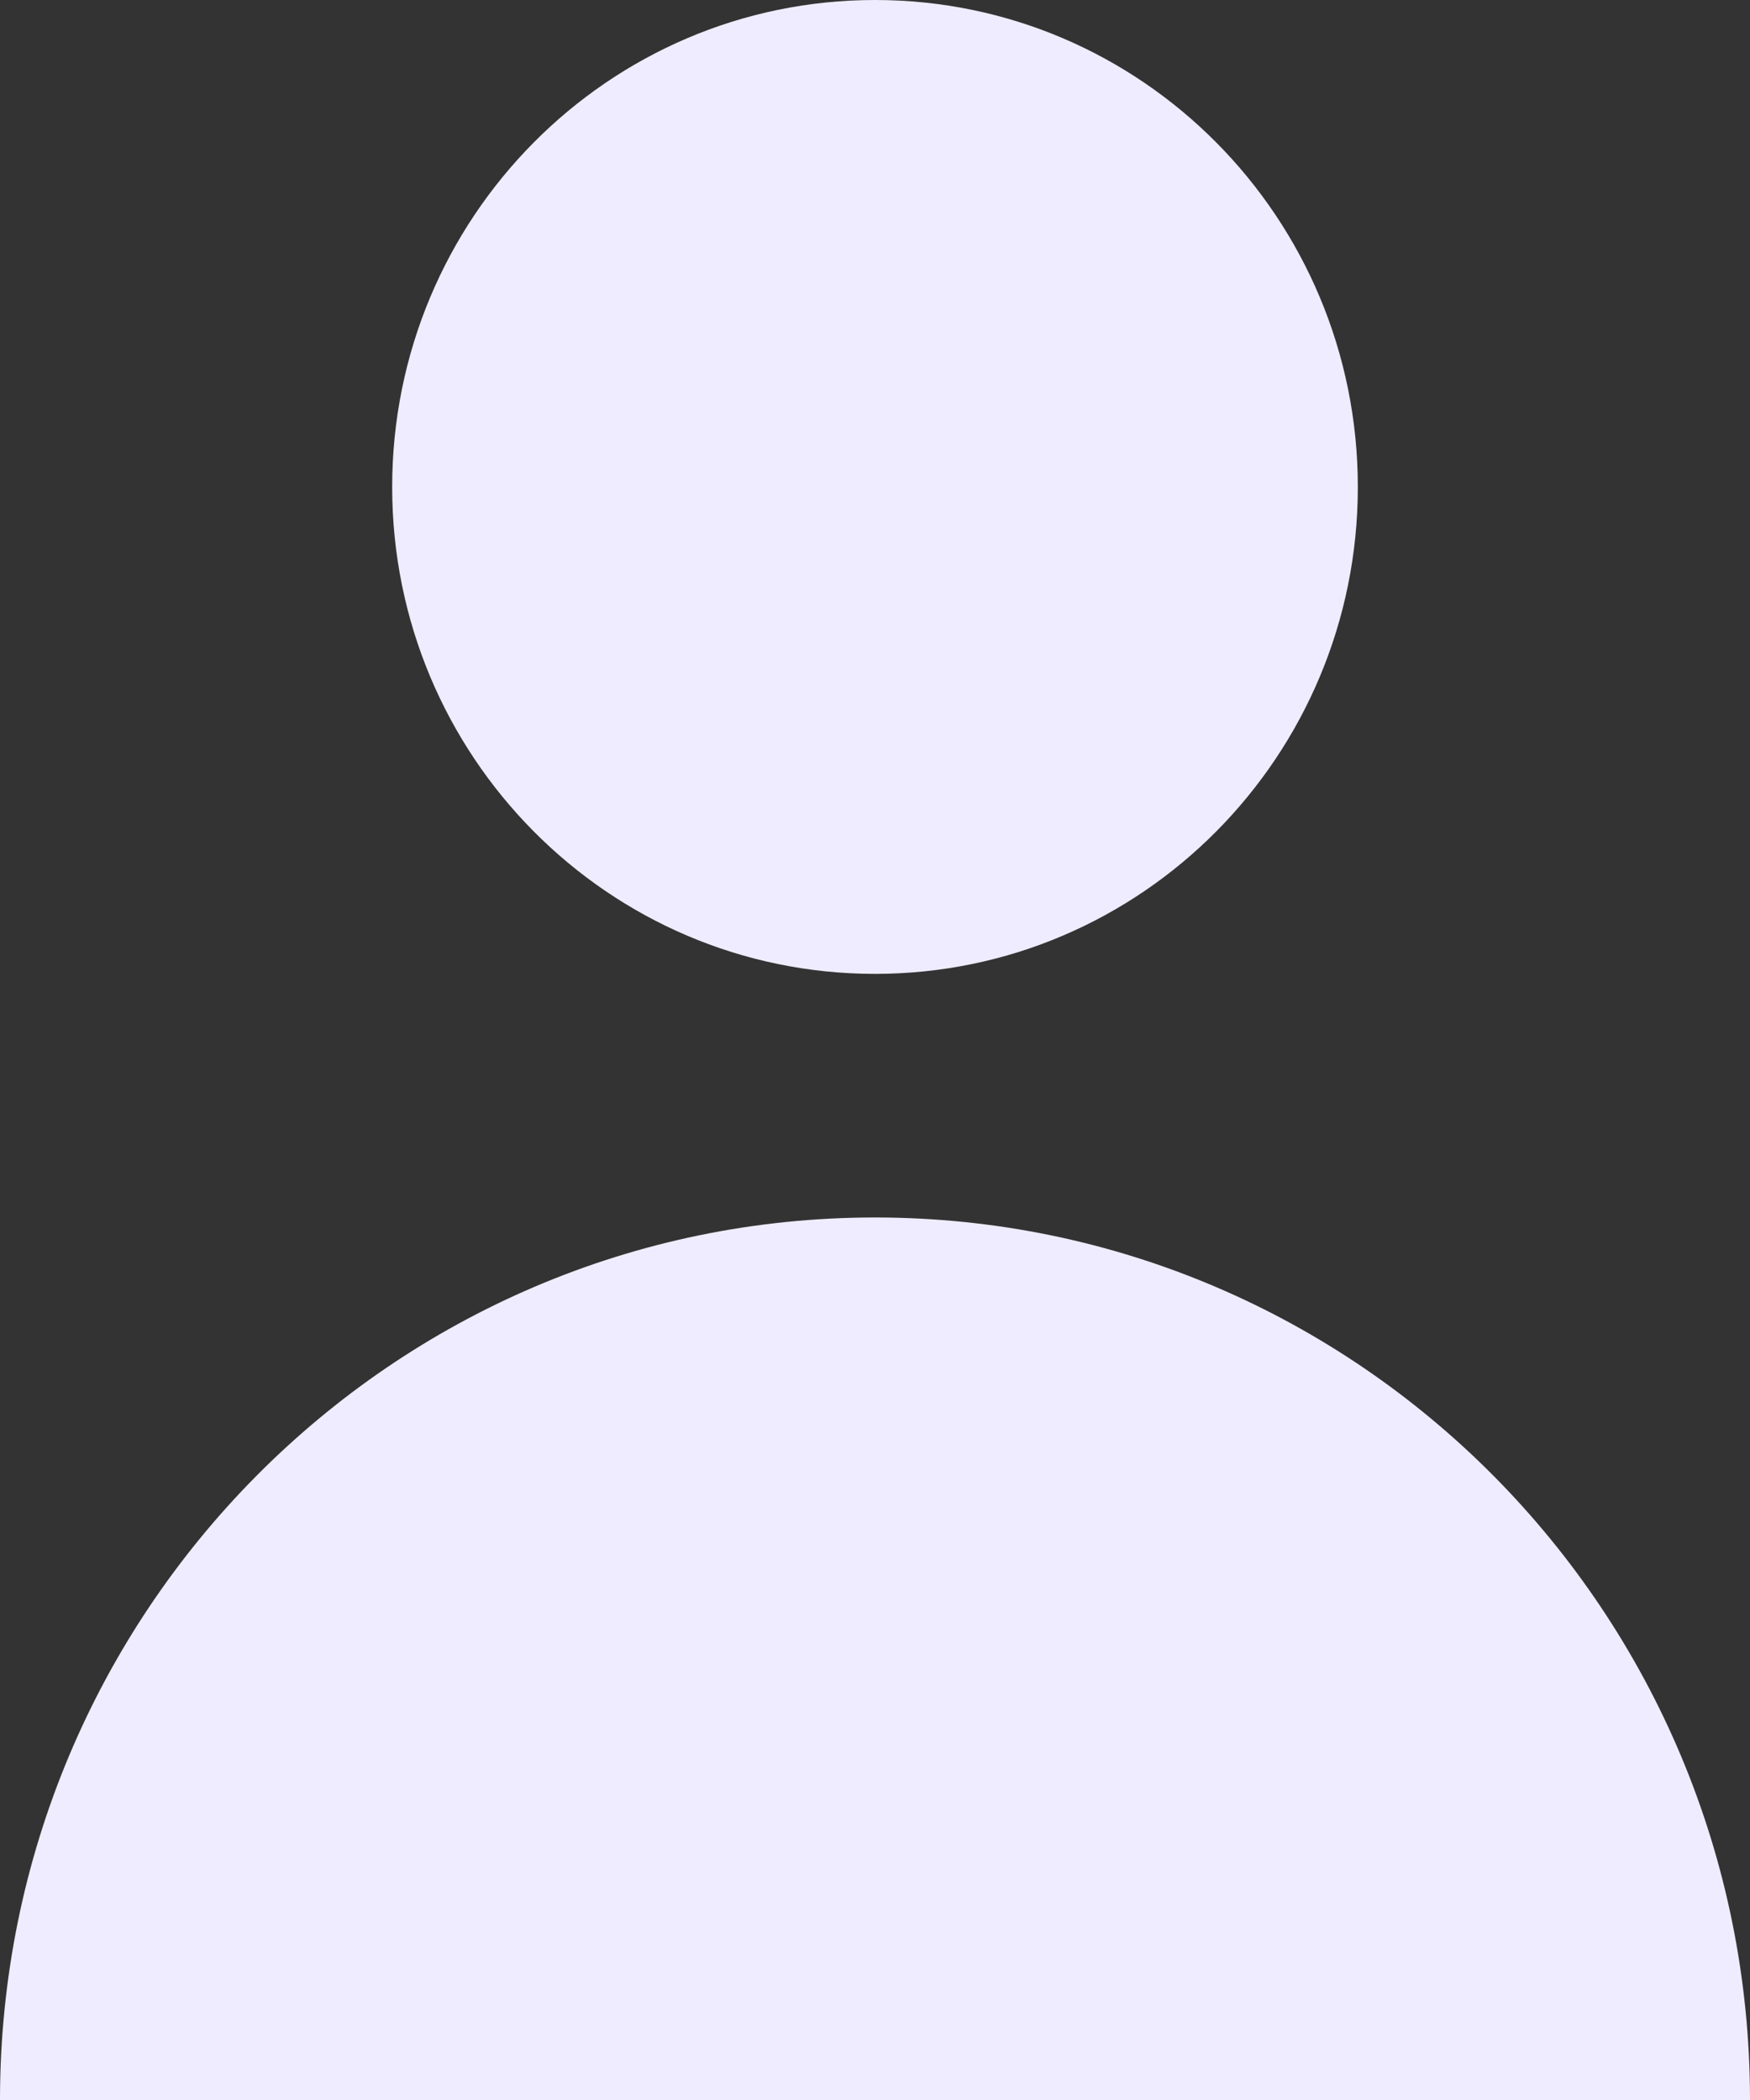 <?xml version="1.0" encoding="UTF-8"?>
<svg width="10px" height="12px" viewBox="0 0 10 12" version="1.1" xmlns="http://www.w3.org/2000/svg" xmlns:xlink="http://www.w3.org/1999/xlink">
    <rect x="0" y="0" width="10" height="12" fill="#333333" stroke="none"/>
    <!-- Generator: Sketch 61.2 (89653) - https://sketch.com -->
    <title>user (4)</title>
    <desc>Created with Sketch.</desc>
    <g id="Page-1" stroke="none" stroke-width="1" fill="none" fill-rule="evenodd">
        <g id="PowerIM_M_Стартовая" transform="translate(-247, -20)" fill="#EFECFF" fill-rule="nonzero">
            <g id="Group-10" transform="translate(0, 14)">
                <g id="Group" transform="translate(247, 0)">
                    <g id="user-(4)" transform="translate(0, 6)">
                        <path d="M5,6.957 C7.761,6.957 10,9.215 10,12 L10,12 L0,12 C0,9.215 2.239,6.957 5,6.957 Z M5,0 C6.524,0 7.759,1.246 7.759,2.783 C7.759,4.319 6.524,5.565 5,5.565 C3.476,5.565 2.241,4.319 2.241,2.783 C2.241,1.246 3.476,0 5,0 Z" id="Combined-Shape"></path>
                    </g>
                </g>
            </g>
        </g>
    </g>
</svg>